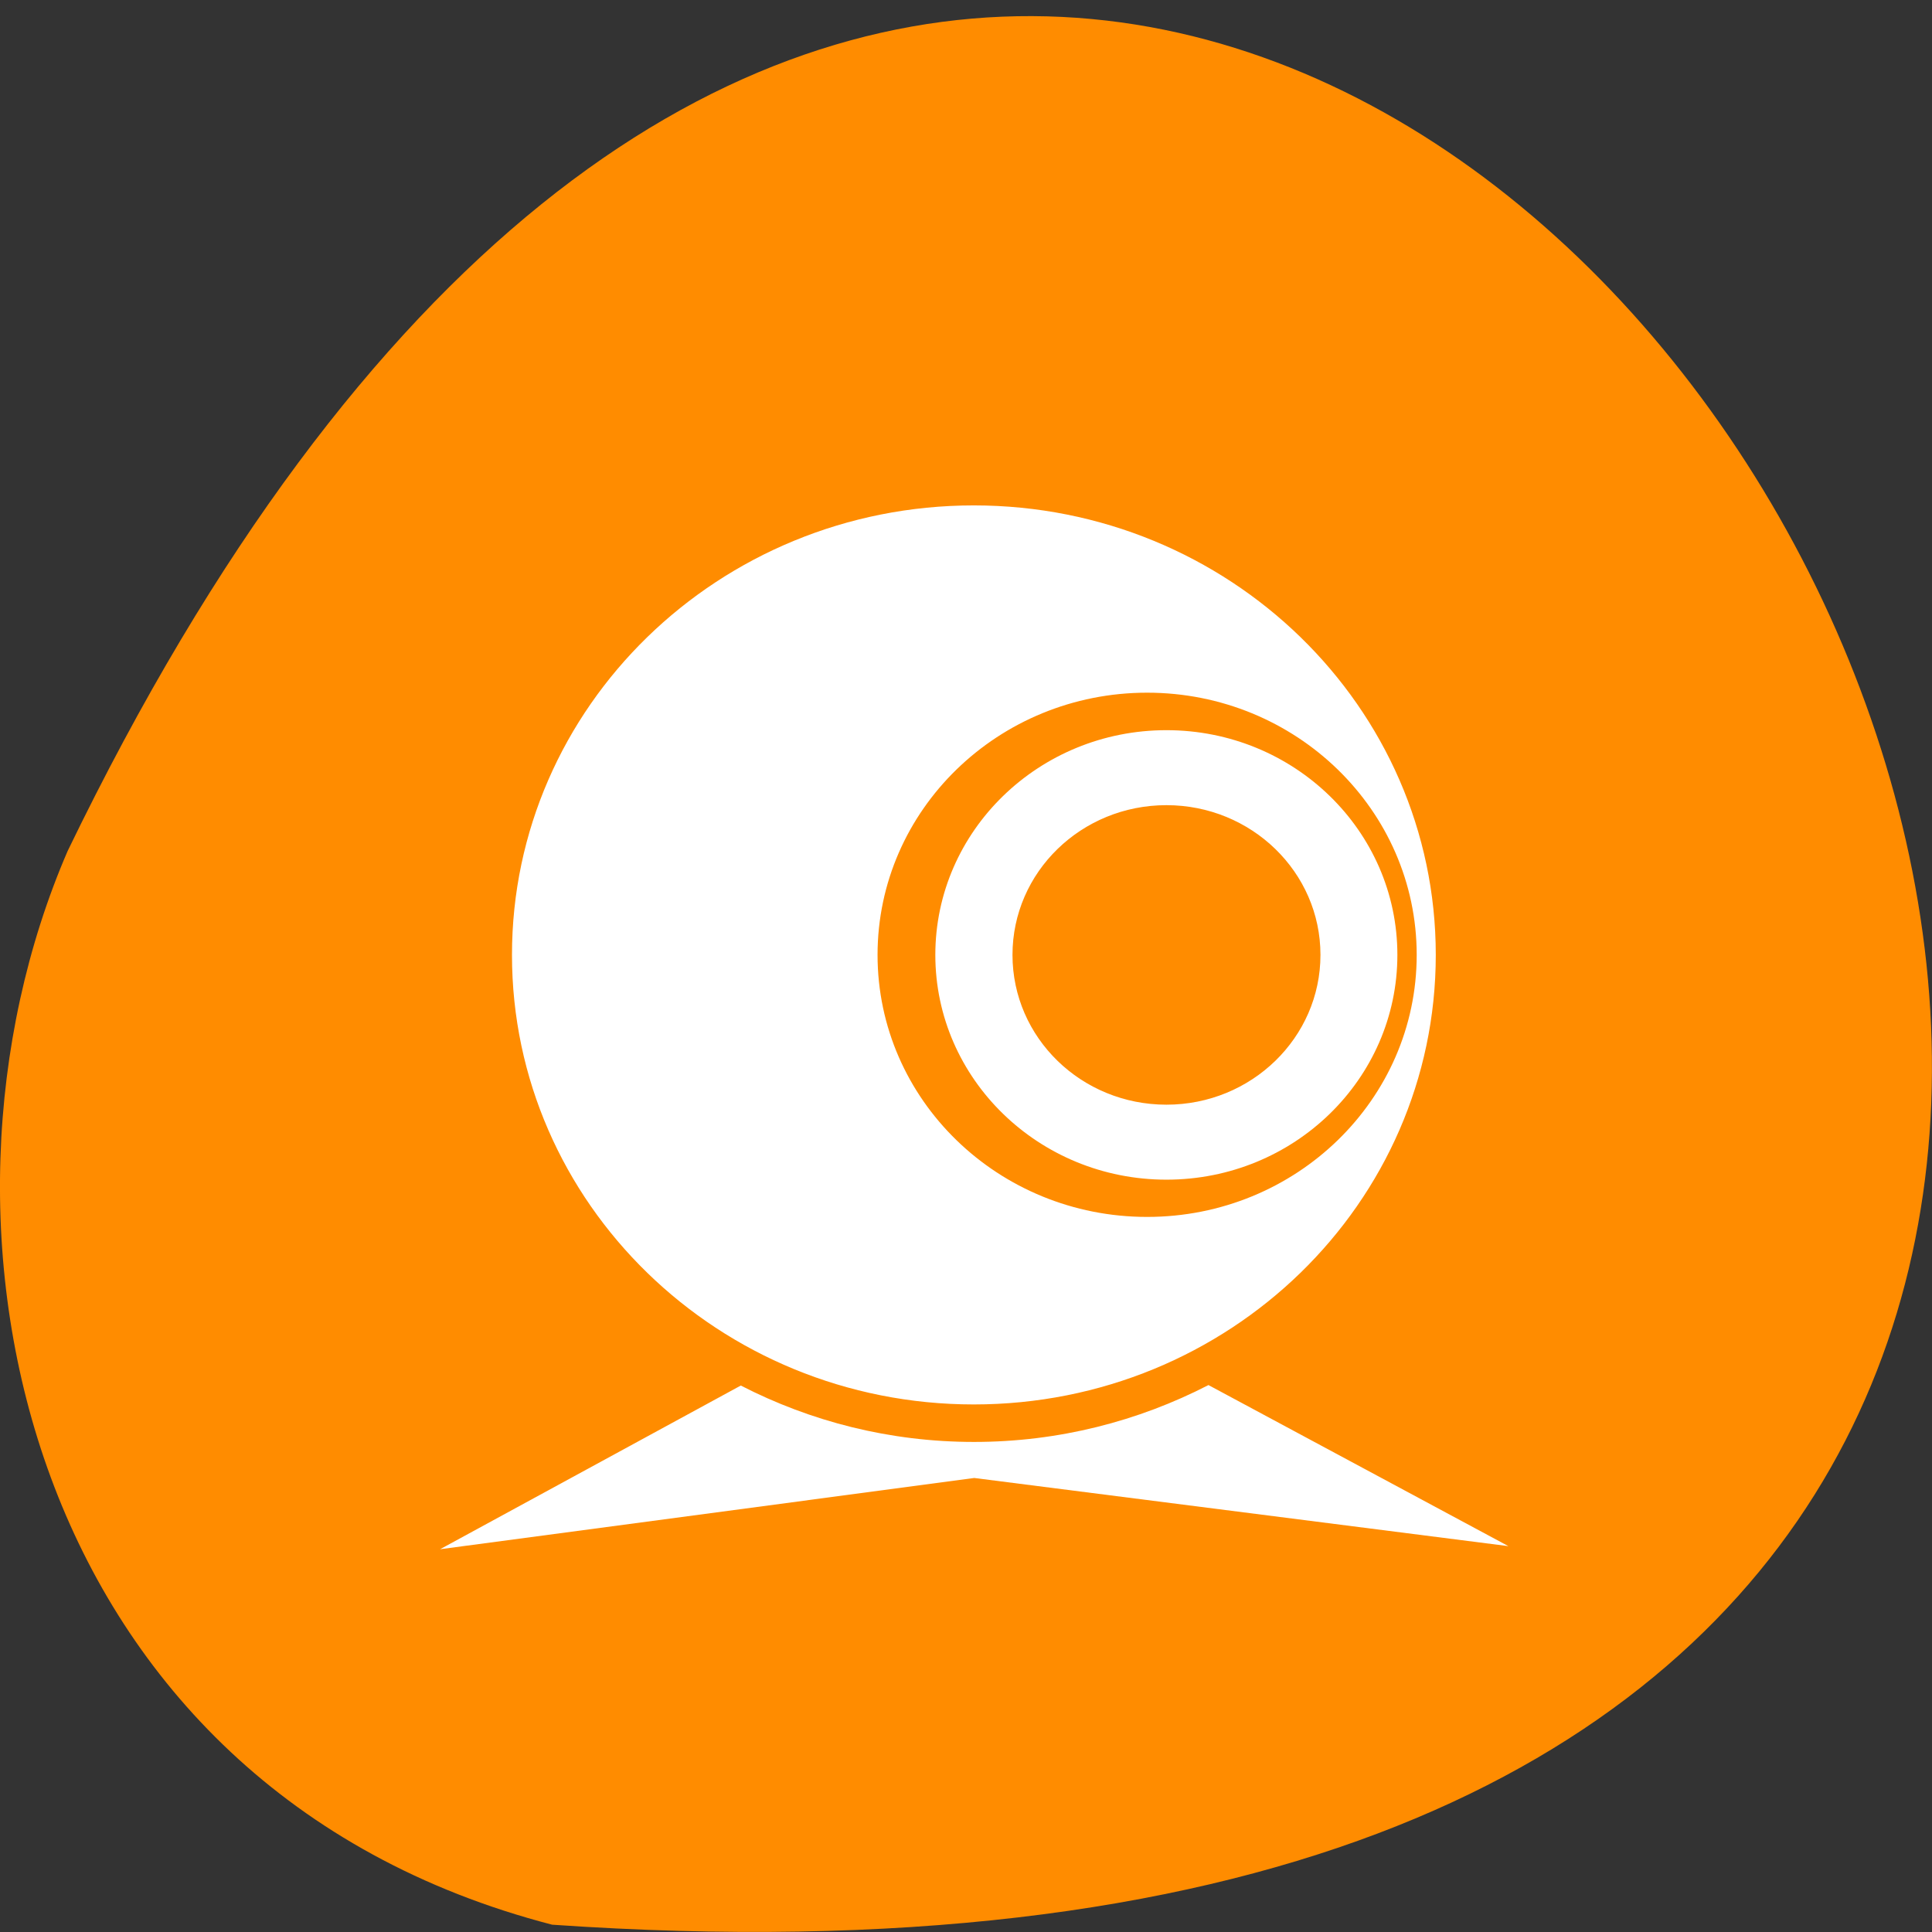 
<svg xmlns="http://www.w3.org/2000/svg" xmlns:xlink="http://www.w3.org/1999/xlink" width="32px" height="32px" viewBox="0 0 32 32" version="1.1">
<rect x="0" y="0" width="32" height="32" fill="#333333" stroke="none"/>
<g id="surface1">
<path style=" stroke:none;fill-rule:nonzero;fill:rgb(100%,54.902%,0%);fill-opacity:1;" d="M 9.145 31.879 C 55.164 35.059 20.672 -26.328 1.121 14.094 C -1.574 20.32 0.395 29.609 9.145 31.879 Z M 9.145 31.879 "/>
<path style=" stroke:none;fill-rule:nonzero;fill:rgb(100%,100%,100%);fill-opacity:1;" d="M 16.129 8.371 C 11.906 8.371 8.48 11.707 8.48 15.816 C 8.48 19.93 11.906 23.262 16.129 23.262 C 20.355 23.262 23.781 19.93 23.781 15.816 C 23.781 11.707 20.355 8.371 16.129 8.371 Z M 19 11.473 C 21.465 11.473 23.465 13.418 23.465 15.816 C 23.465 18.215 21.465 20.156 19 20.156 C 16.535 20.156 14.535 18.215 14.535 15.816 C 14.535 13.418 16.535 11.473 19 11.473 Z M 19.32 12.094 C 17.207 12.094 15.492 13.762 15.492 15.816 C 15.492 17.871 17.207 19.539 19.32 19.539 C 21.434 19.539 23.145 17.871 23.145 15.816 C 23.145 13.762 21.434 12.094 19.32 12.094 Z M 19.32 13.336 C 20.727 13.336 21.871 14.445 21.871 15.816 C 21.871 17.188 20.727 18.297 19.32 18.297 C 17.91 18.297 16.77 17.188 16.77 15.816 C 16.77 14.445 17.91 13.336 19.32 13.336 Z M 20.016 22.941 C 18.855 23.539 17.535 23.883 16.133 23.883 C 14.734 23.883 13.426 23.543 12.27 22.949 L 7.289 25.66 L 16.137 24.48 L 24.984 25.609 Z M 20.016 22.941 "/>
</g>
</svg>

